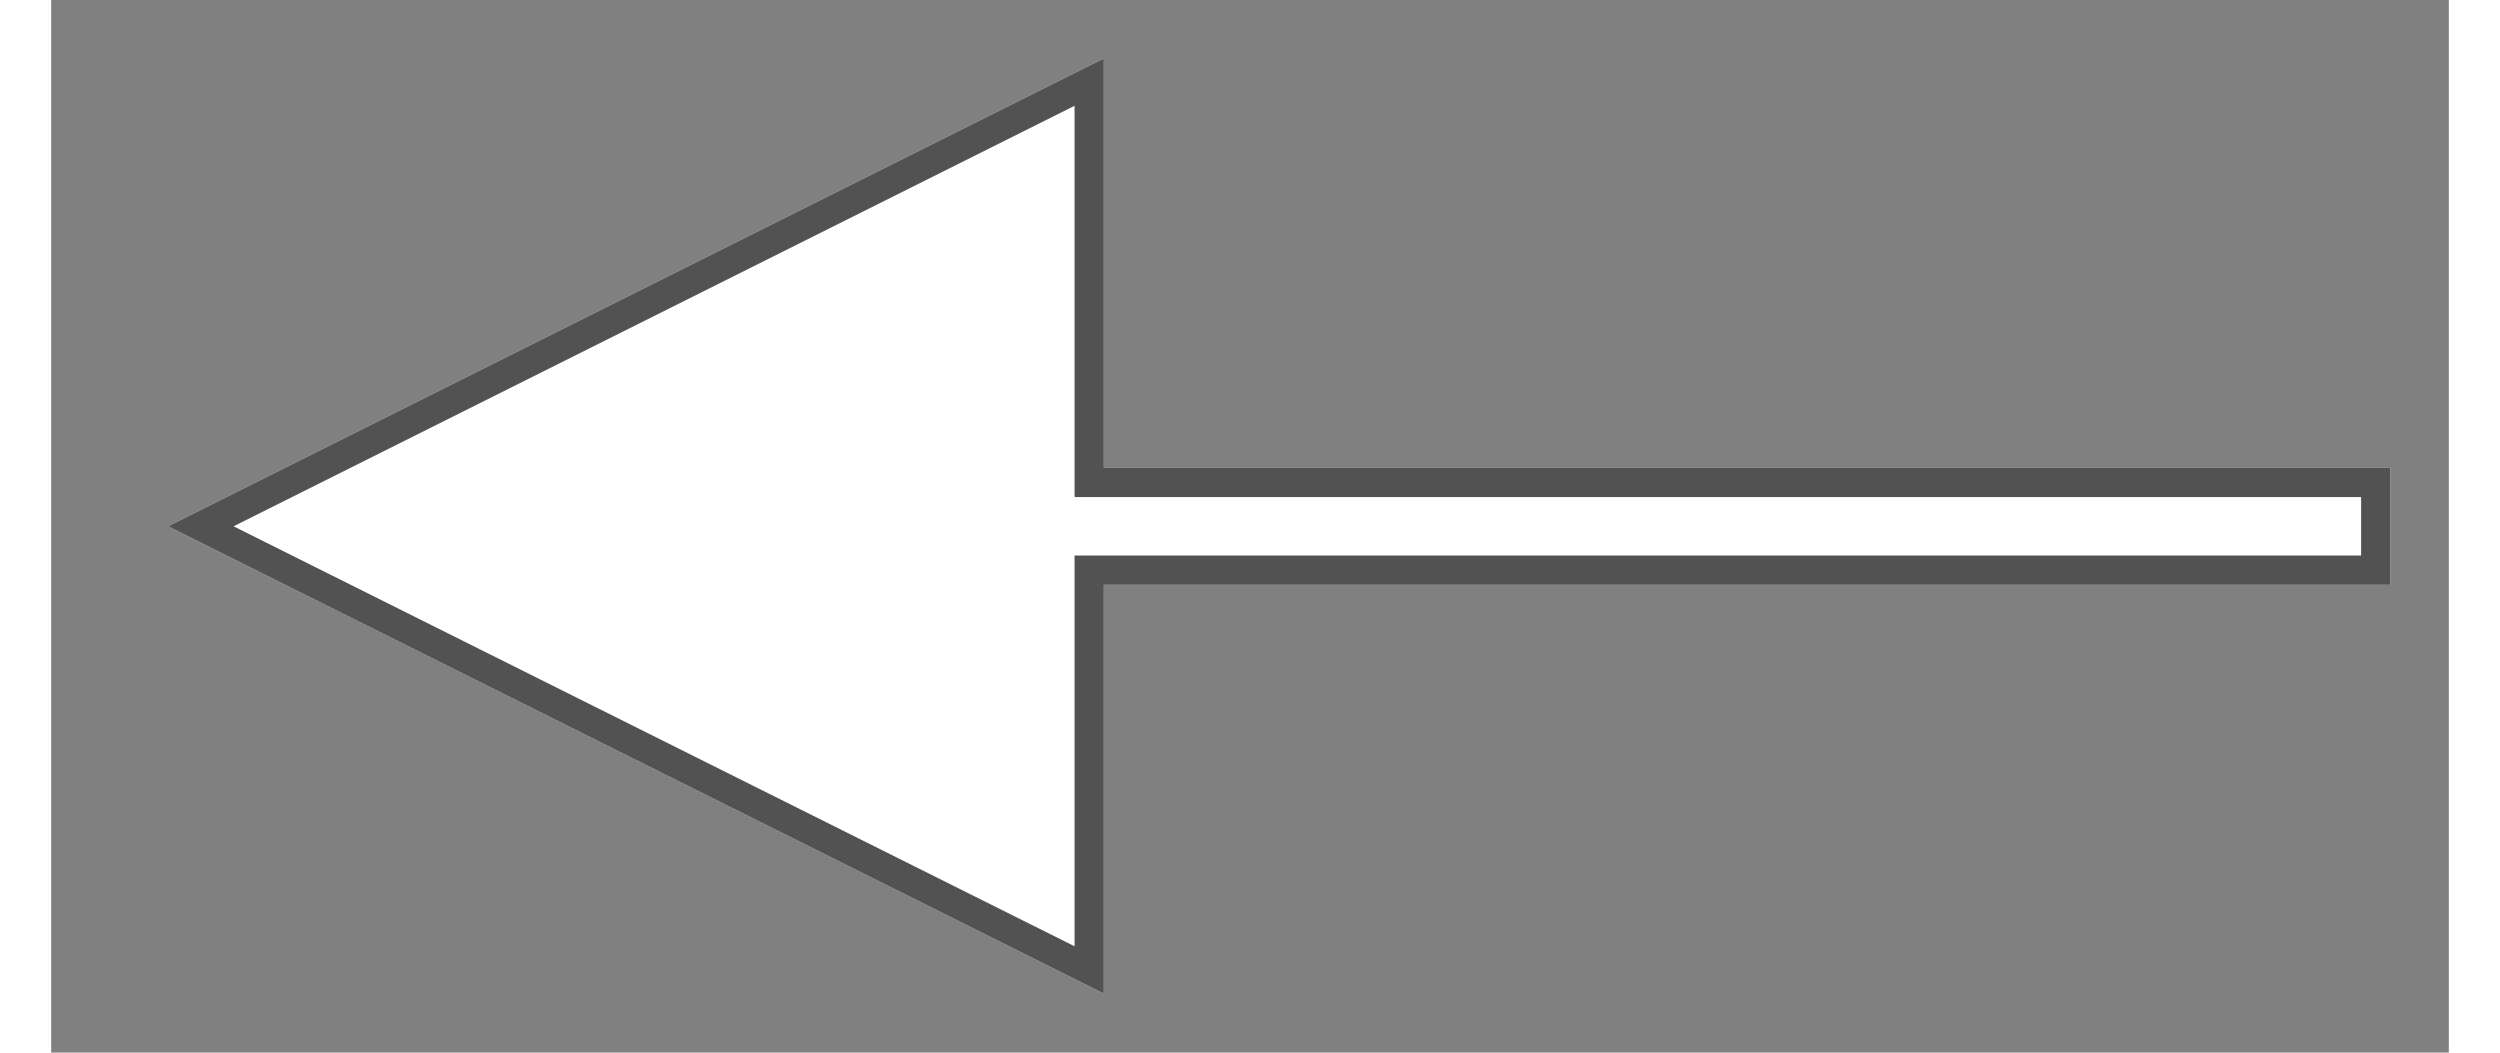 <svg xmlns="http://www.w3.org/2000/svg" xmlns:xlink="http://www.w3.org/1999/xlink" width="38" height="16" viewBox="0 0 41 18"><rect x="0" y="0" width="41" height="18" fill="#808080" stroke="none"/><defs><path id="gsjja" d="M217 2527l16-8v7h22v2h-22v6.99z"/><path id="gsjjb" d="M217 2527l16-8v7h22v2h-22v6.99z"/><clipPath id="gsjjc"><use fill="#fff" xlink:href="#gsjja"/></clipPath></defs><g><g transform="translate(-215 -2518)"><use fill="#fff" xlink:href="#gsjjb"/><use fill="#fff" fill-opacity="0" stroke="#525252" stroke-miterlimit="50" stroke-width="1" clip-path="url(&quot;#gsjjc&quot;)" xlink:href="#gsjjb"/></g></g></svg>